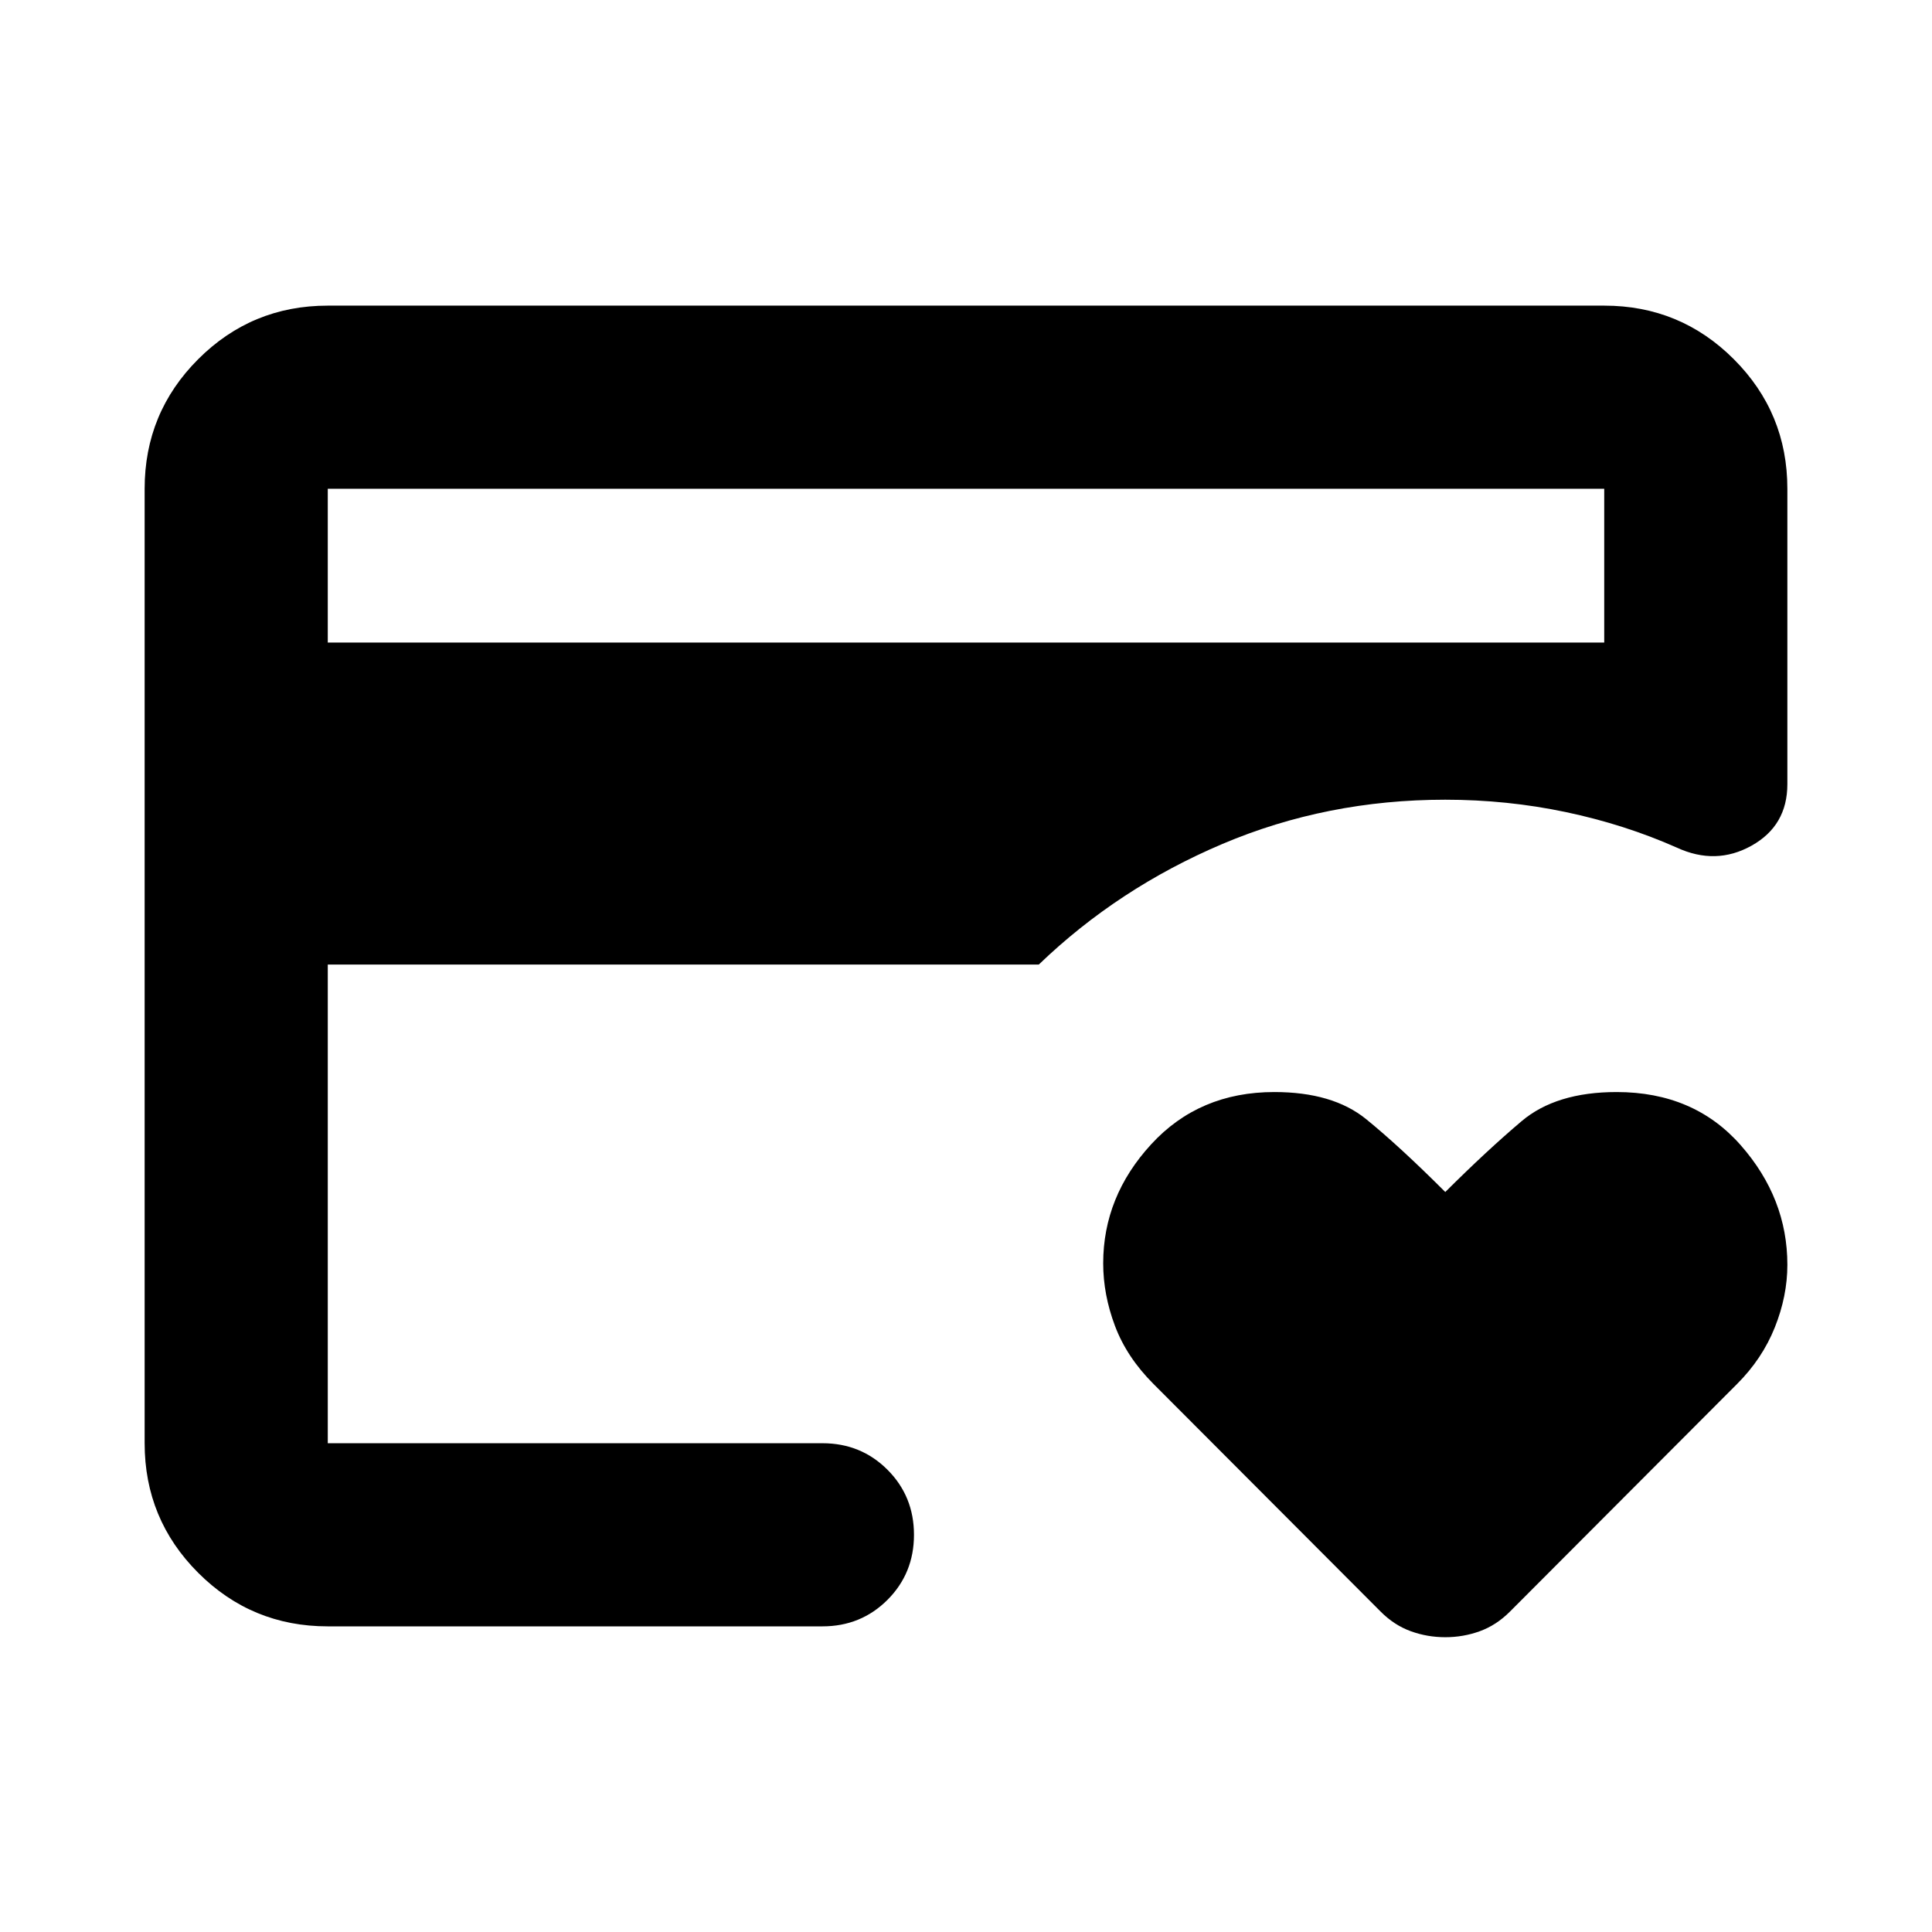 <svg xmlns="http://www.w3.org/2000/svg" height="24" viewBox="0 -960 960 960" width="24"><path d="M162.87-242.87v-319.76V-551.3v-165.83 474.26Zm555.28 96.39q-8.95 0-17.15-2.98-8.2-2.97-14.91-9.69l-112.96-113.2q-13.24-13.24-19.1-28.8-5.86-15.55-5.86-31.11 0-33.2 23.85-59.15 23.85-25.96 61.18-25.96 29.04 0 45.61 13.45 16.56 13.46 39.34 36.22 20.77-20.69 37.9-35.18 17.13-14.49 47.23-14.49 38.42 0 61.63 26.37 23.22 26.37 23.22 59.47 0 15.51-6.24 31.11-6.24 15.59-18.72 28.07l-112.95 113.2q-6.72 6.72-14.92 9.69-8.19 2.98-17.15 2.98ZM162.87-640.72h634.26v-76.41H162.87v76.41Zm0 488.85q-37.78 0-64.39-26.61t-26.61-64.39v-474.26q0-37.78 26.61-64.39t64.39-26.61h634.26q37.78 0 64.39 26.61t26.61 64.39v146.76q0 20.63-17.77 30.57-17.77 9.93-37.16.97-26-11.52-55.19-17.66-29.19-6.14-59.86-6.14-58.91 0-110.73 21.98-51.81 21.98-91.25 59.93h-353.3v237.85h245.78q19.15 0 32.33 13.17 13.17 13.18 13.17 32.33t-13.17 32.33q-13.18 13.17-32.33 13.17H162.87Z"/></svg>